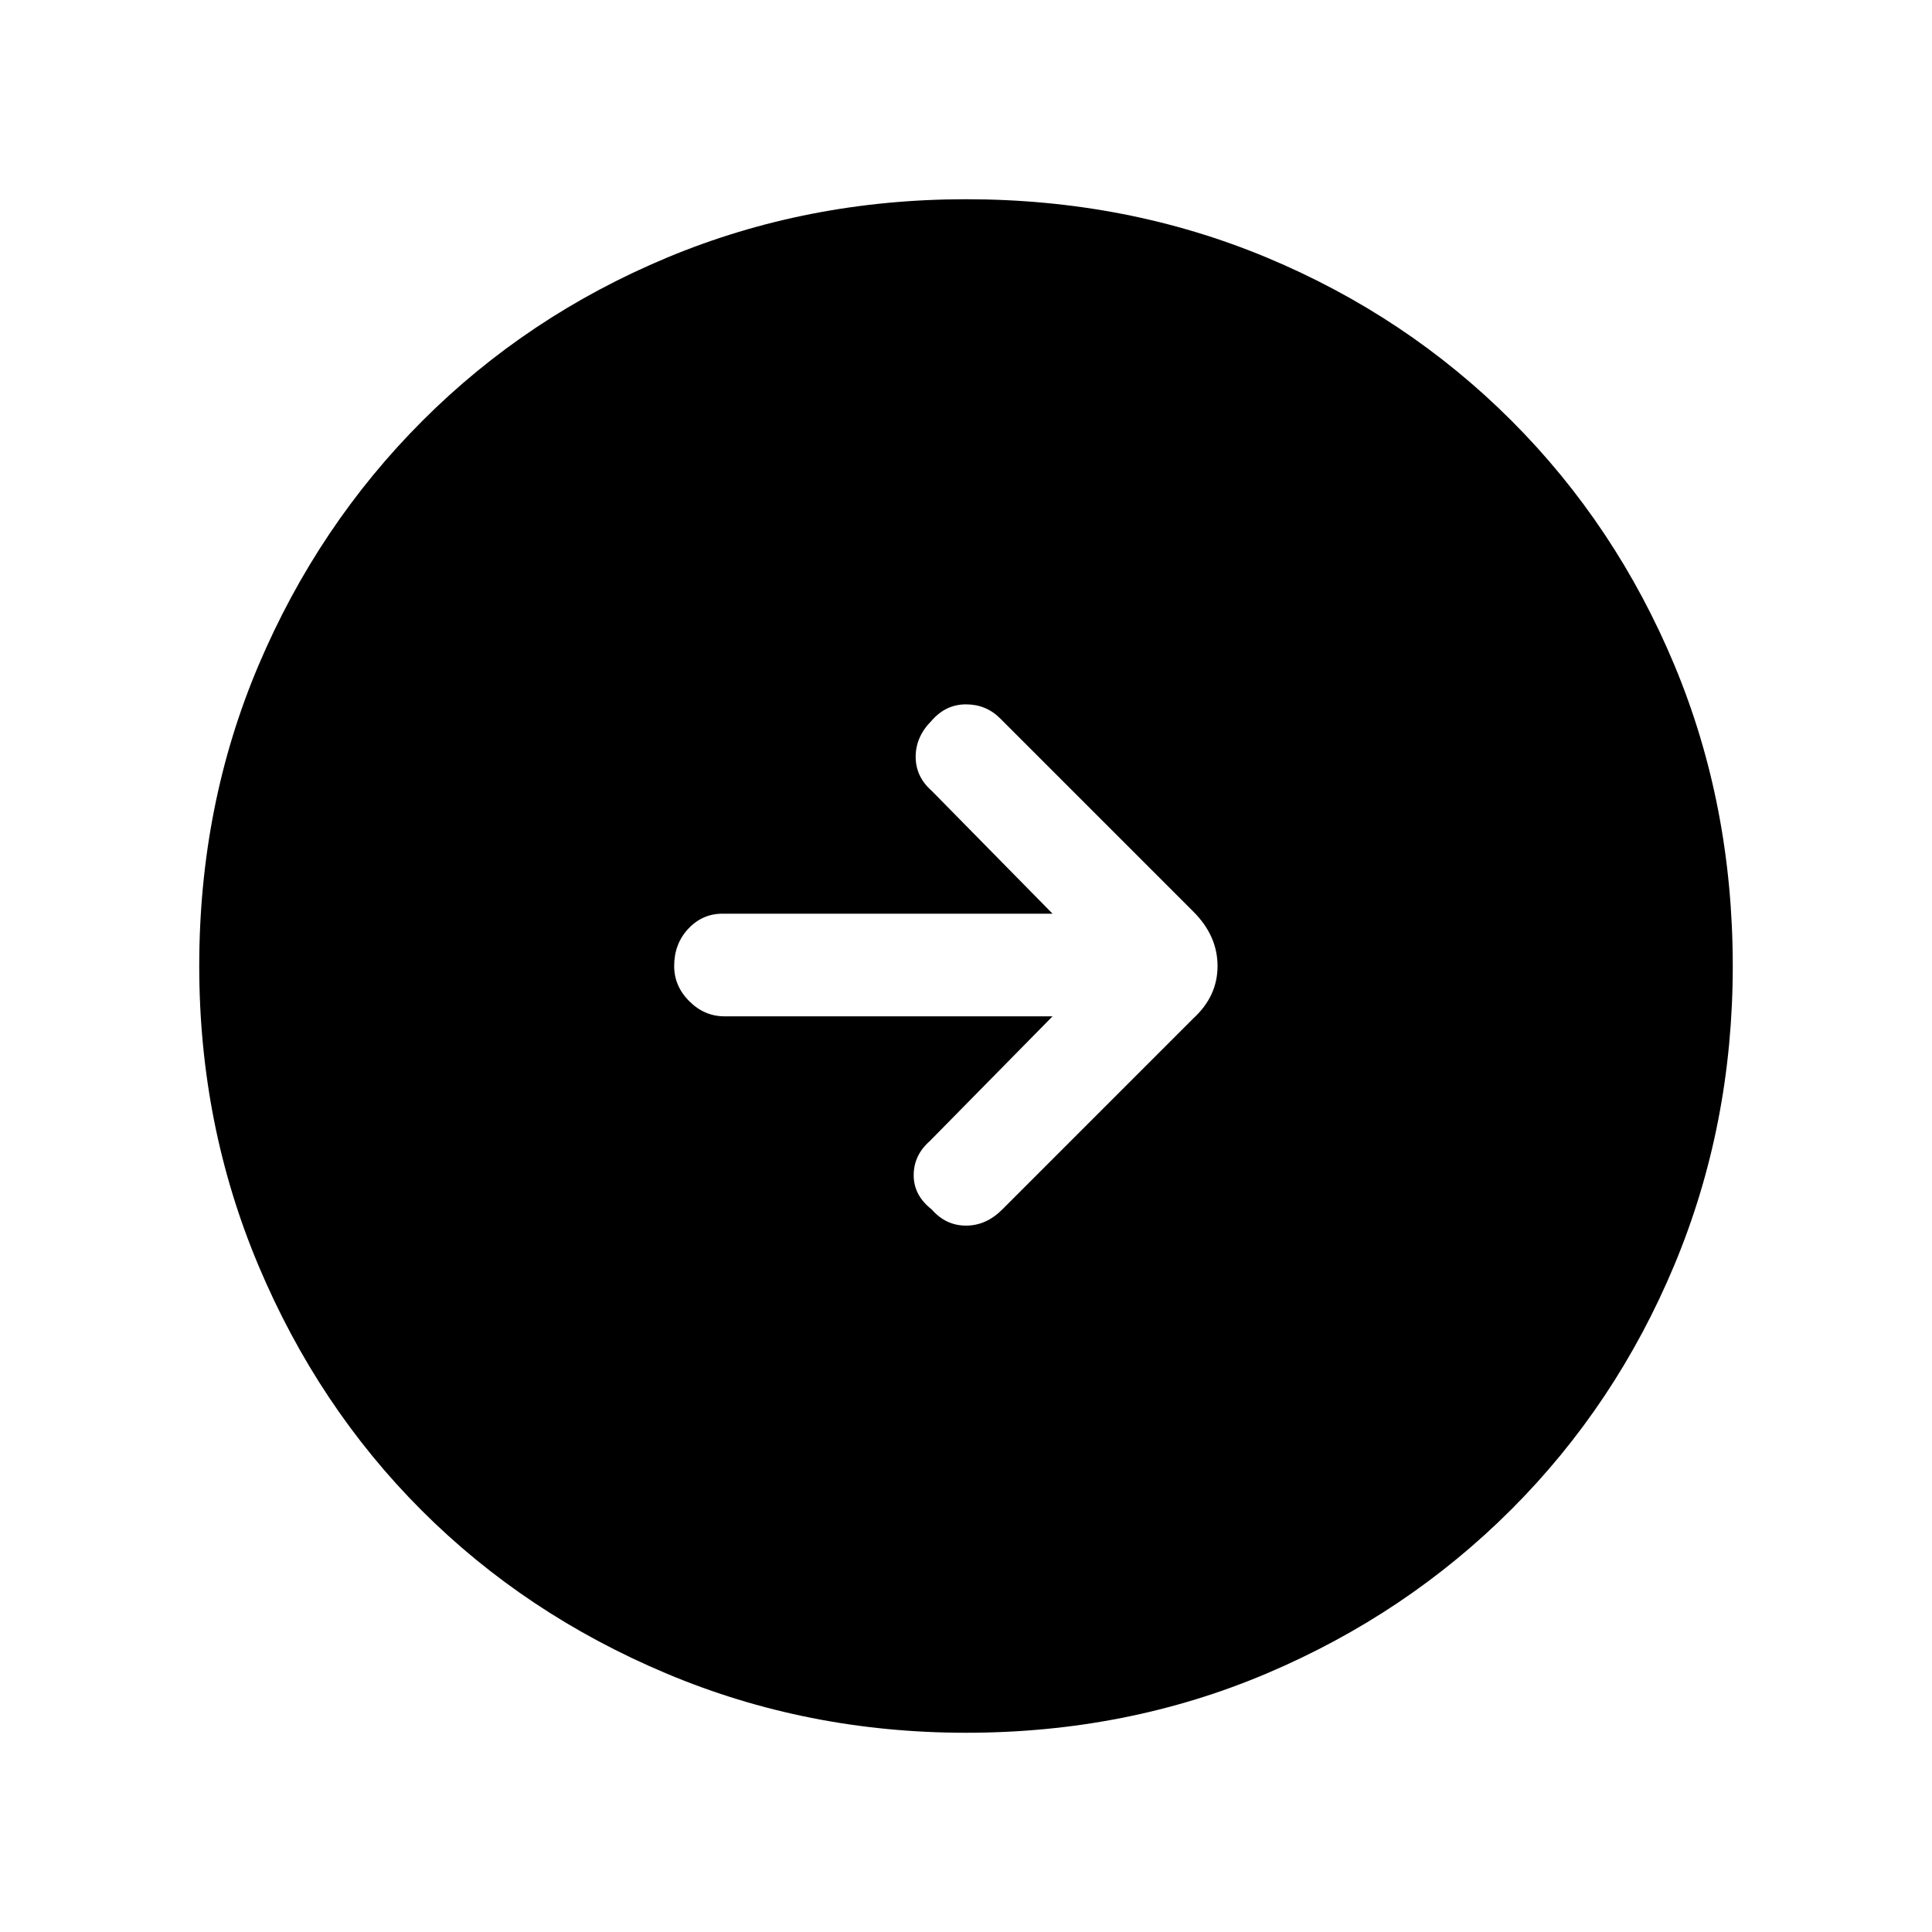 <svg xmlns="http://www.w3.org/2000/svg" height="40" width="40"><path d="m20.75 25.042 3.958-3.959q.5-.458.5-1.083t-.5-1.125l-4-4q-.291-.292-.708-.292t-.708.334q-.334.333-.334.75 0 .416.334.708l2.5 2.542h-6.834q-.416 0-.708.312-.292.313-.292.771 0 .417.313.729.312.313.729.313h6.792l-2.542 2.583q-.333.292-.333.708 0 .417.375.709.291.333.708.333t.75-.333ZM20 35.875q-3.292 0-6.208-1.229-2.917-1.229-5.063-3.375t-3.375-5.063Q4.125 23.292 4.125 20q0-3.333 1.229-6.229T8.75 8.708q2.167-2.166 5.062-3.375Q16.708 4.125 20 4.125q3.333 0 6.229 1.208 2.896 1.209 5.063 3.375 2.166 2.167 3.375 5.063 1.208 2.896 1.208 6.229 0 3.292-1.208 6.188-1.209 2.895-3.375 5.062-2.167 2.167-5.063 3.396T20 35.875Z"/></svg>